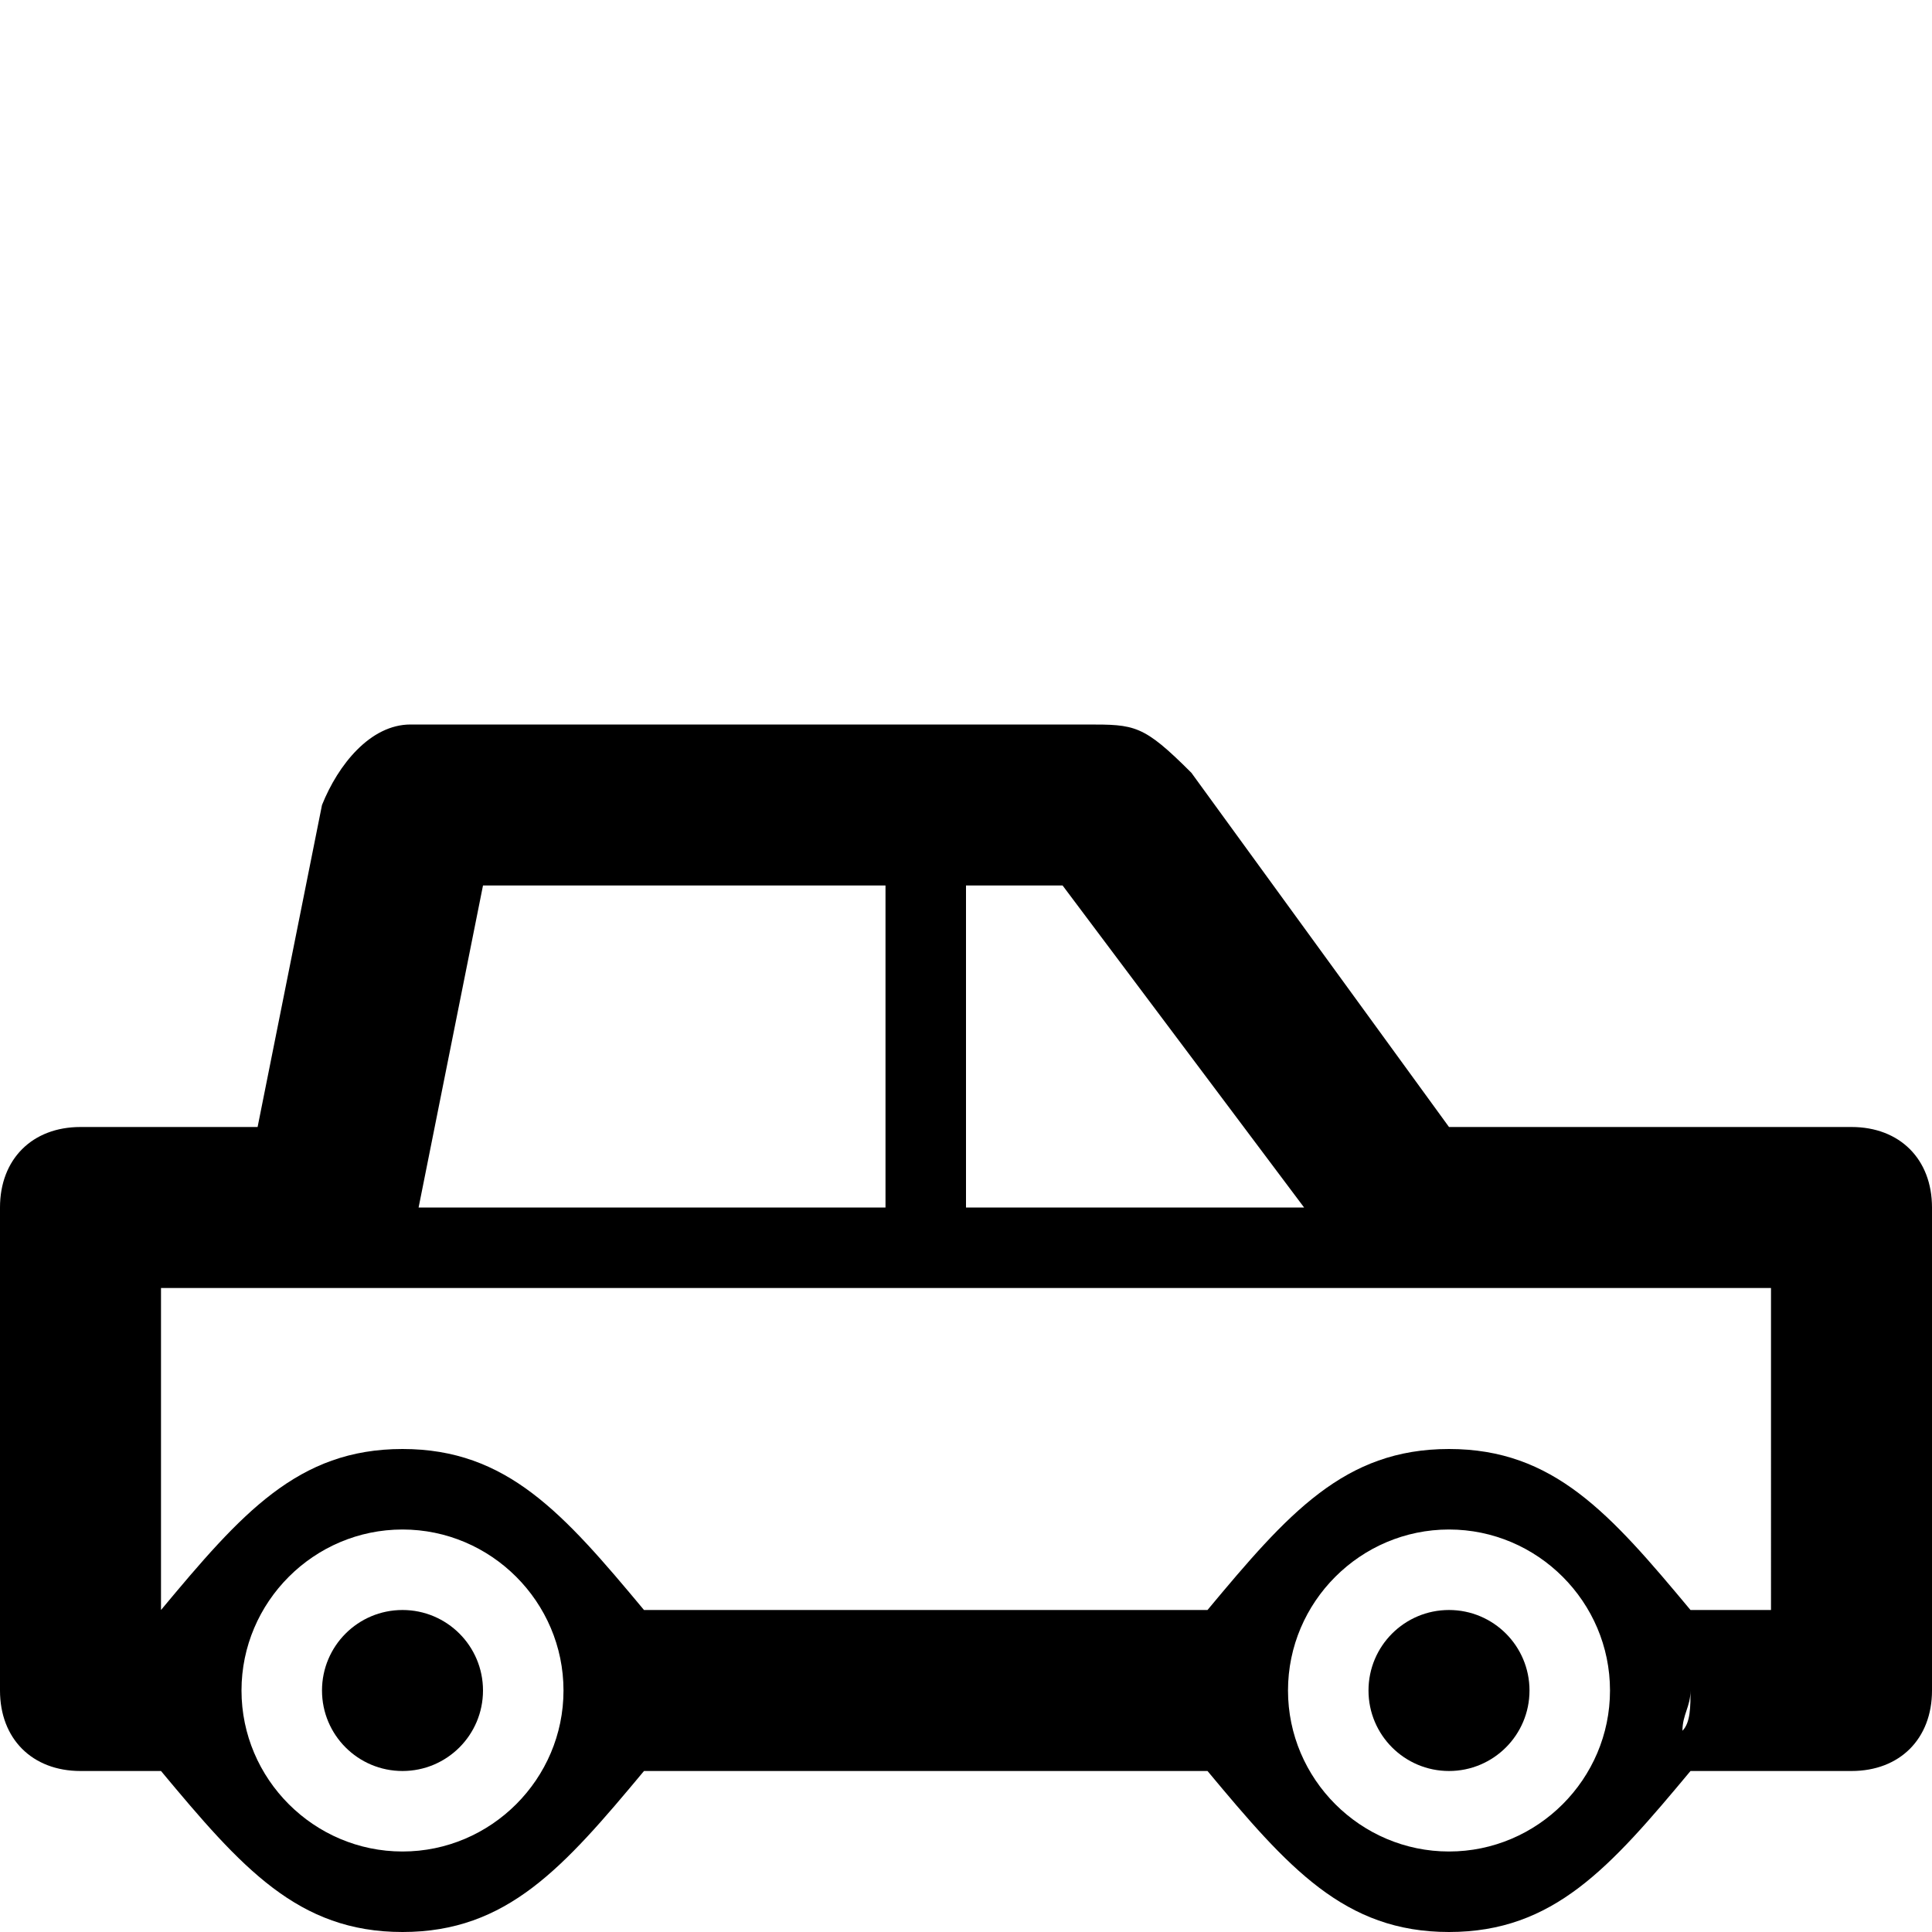 <?xml version="1.0" ?><!DOCTYPE svg  PUBLIC '-//W3C//DTD SVG 1.1//EN'  'http://www.w3.org/Graphics/SVG/1.1/DTD/svg11.dtd'><svg enable-background="new 0 0 24 24" height="24px" id="Layer_1" version="1.1" viewBox="0 0 24 24" width="24px" xml:space="preserve" xmlns="http://www.w3.org/2000/svg" xmlns:xlink="http://www.w3.org/1999/xlink"><g><circle cx="18" cy="21" r="1"/><circle cx="5" cy="21" r="1"/><path d="M23,14h-5l-3.2-4.4C14.2,9,14.1,9,13.5,9H5.1C4.6,9,4.2,9.5,4,10l-0.8,4H1c-0.6,0-1,0.4-1,1v6c0,0.6,0.4,1,1,1h1   c0,0,0,0,0,0c1,1.2,1.7,2,3,2s2-0.8,3-2c0,0,0,0,0,0h7c0,0,0,0,0,0c1,1.2,1.7,2,3,2s2-0.8,3-2c0,0,0,0,0,0h2c0.6,0,1-0.4,1-1v-6   C24,14.4,23.6,14,23,14z M13.2,11l3,4H12v-4H13.2z M11,11v4H5.2L6,11H11z M2,21c0-0.2,0-0.4,0.1-0.5C2,20.6,2,20.8,2,21   s0,0.4,0.1,0.5C2,21.4,2,21.2,2,21z M5,23c-1.1,0-2-0.9-2-2s0.9-2,2-2s2,0.9,2,2S6.1,23,5,23z M7.9,21.5C8,21.4,8,21.2,8,21   s0-0.4-0.1-0.5C8,20.6,8,20.8,8,21S8,21.4,7.9,21.5z M15,21c0-0.2,0-0.4,0.1-0.5C15,20.6,15,20.8,15,21s0,0.4,0.1,0.5   C15,21.4,15,21.2,15,21z M18,23c-1.1,0-2-0.9-2-2s0.9-2,2-2s2,0.9,2,2S19.1,23,18,23z M20.9,21.5c0-0.2,0.1-0.3,0.1-0.5   s0-0.4-0.1-0.5c0,0.2,0.1,0.3,0.1,0.5S21,21.4,20.9,21.5z M22,20h-1c0,0,0,0,0,0c-1-1.2-1.7-2-3-2s-2,0.8-3,2c0,0,0,0,0,0H8   c0,0,0,0,0,0c-1-1.2-1.7-2-3-2s-2,0.8-3,2c0,0,0,0,0,0l0,0v-4h3h12h0h5V20z"/></g></svg>